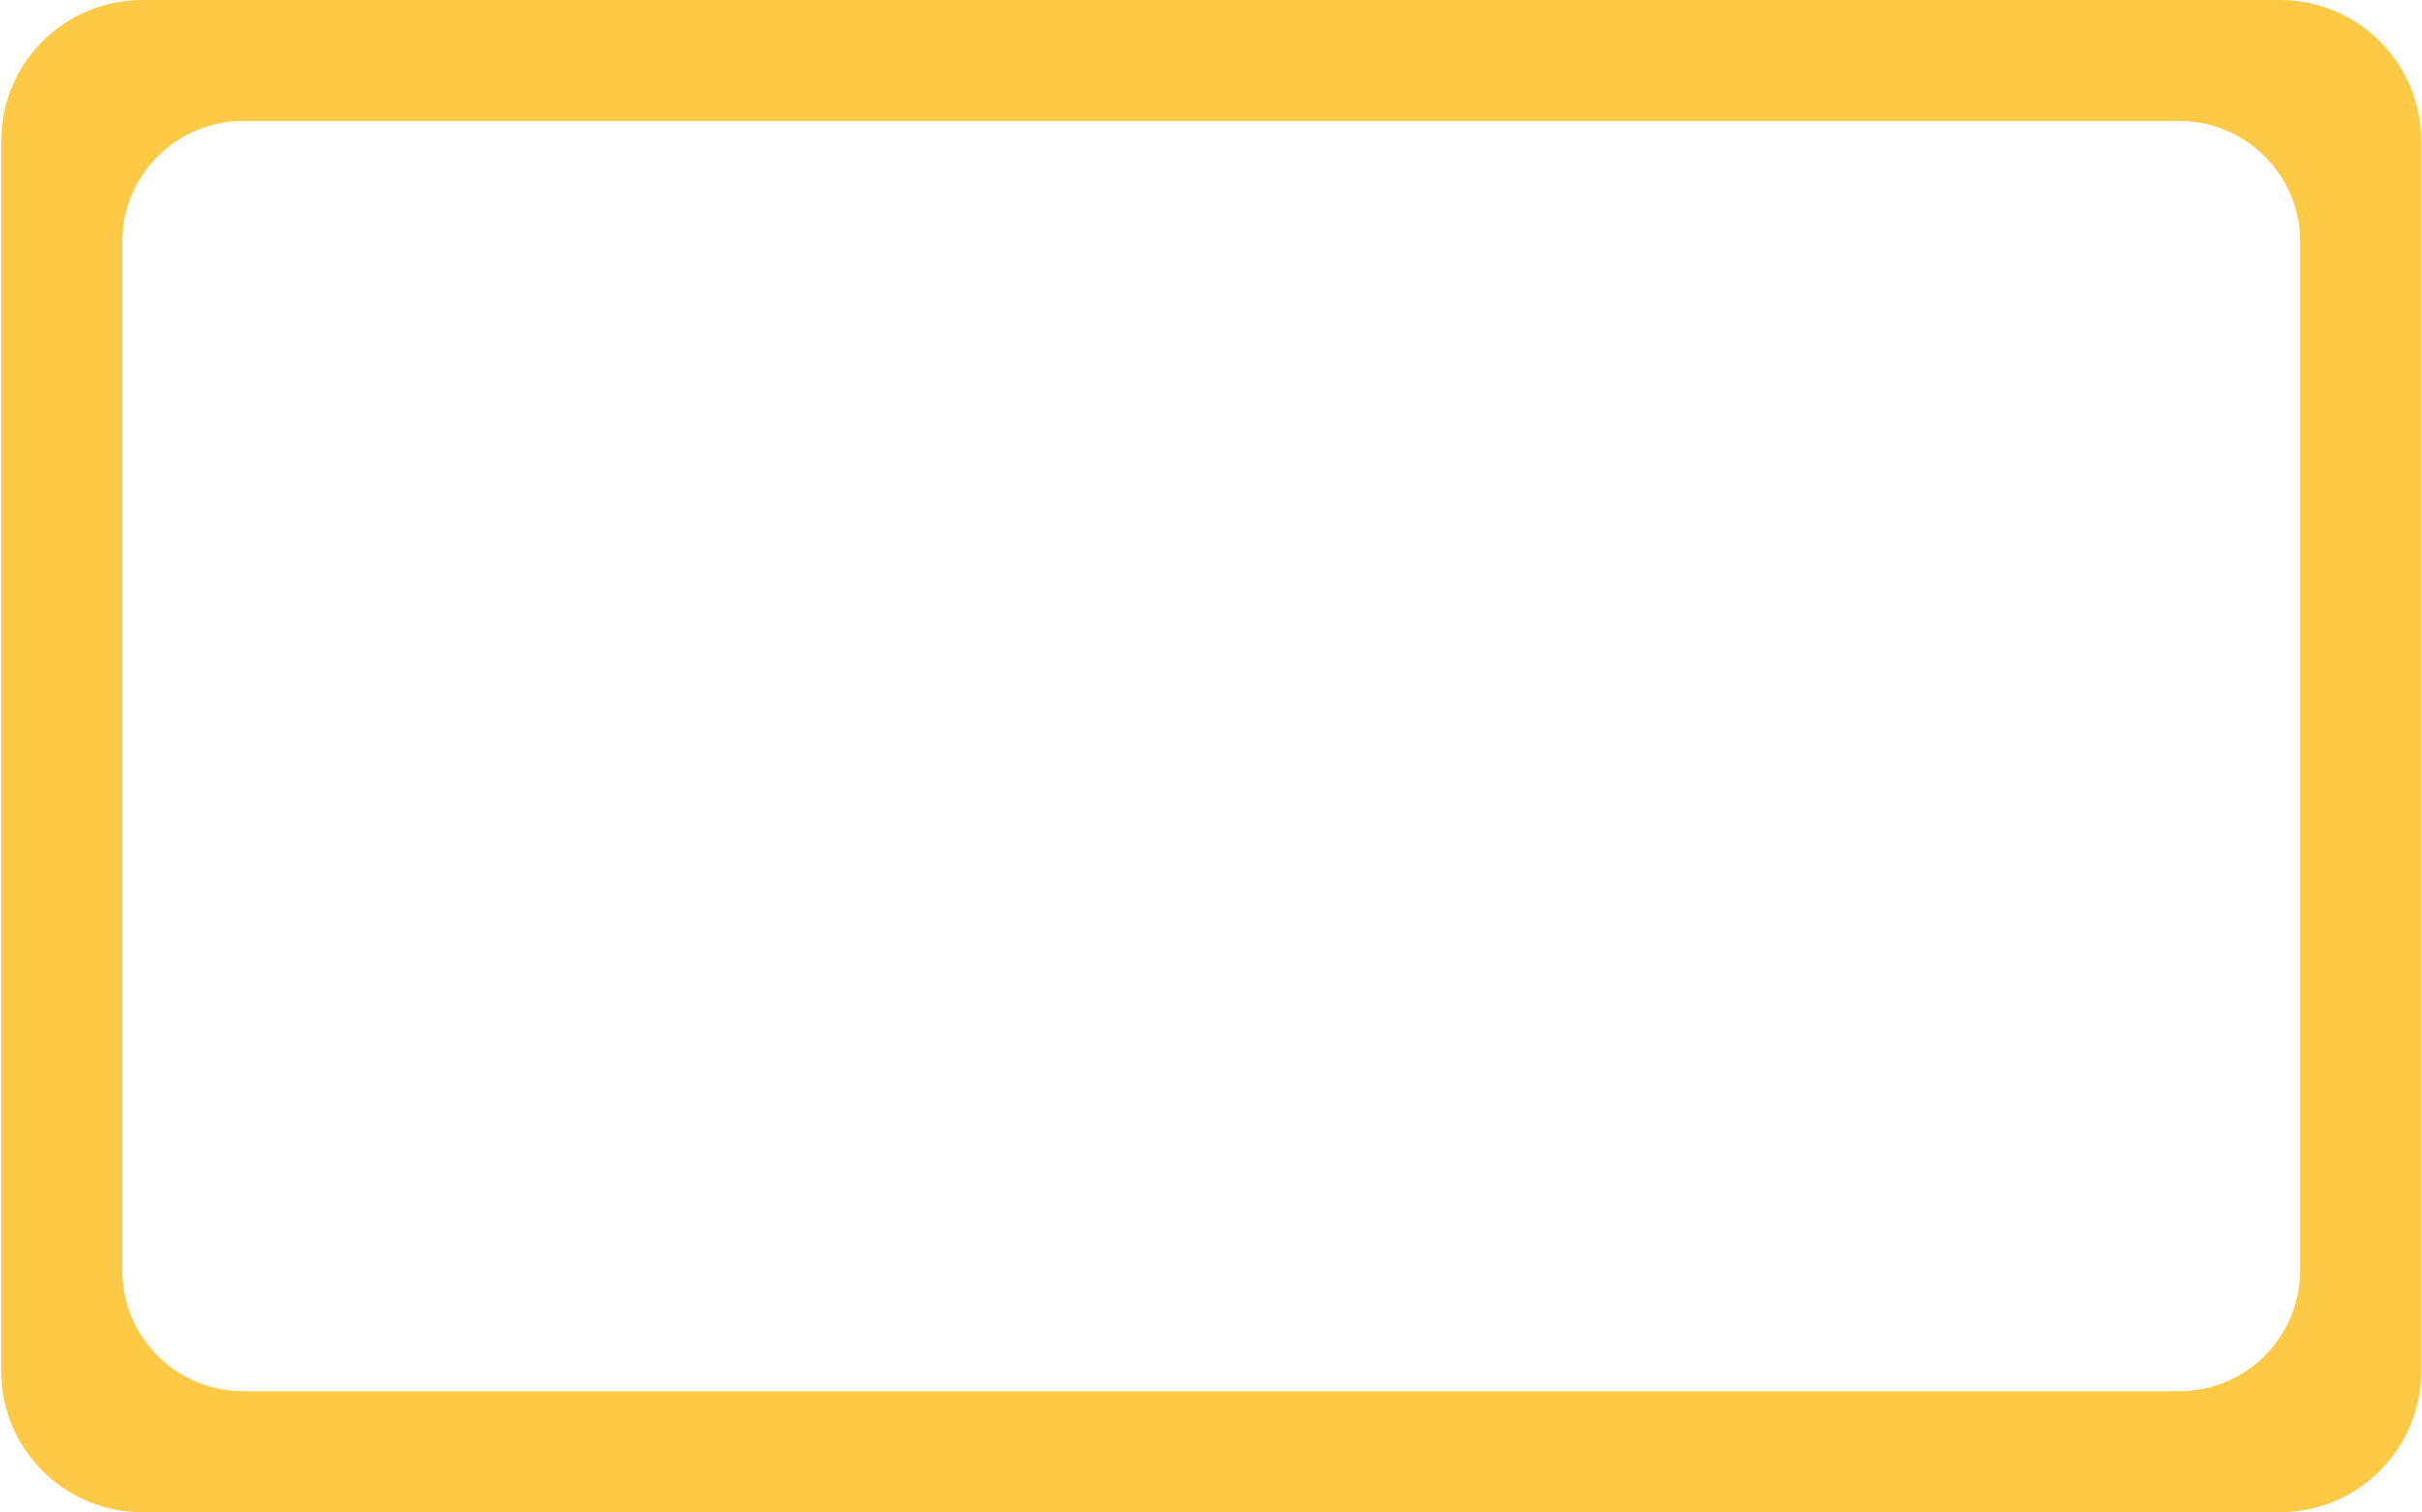 <svg width="1201" height="750" viewBox="0 0 1201 750" fill="none" xmlns="http://www.w3.org/2000/svg">
<path fill-rule="evenodd" clip-rule="evenodd" d="M70.59 0C31.93 0 0.59 31.34 0.59 70V680C0.59 718.66 31.93 750 70.59 750H1130.59C1169.25 750 1200.59 718.66 1200.59 680V70C1200.59 31.34 1169.25 0 1130.59 0H70.59ZM120.59 60C87.453 60 60.59 86.863 60.59 120V630C60.59 663.137 87.453 690 120.59 690H1080.59C1113.73 690 1140.59 663.137 1140.59 630V120C1140.59 86.863 1113.73 60 1080.59 60H120.59Z" fill="#FEC944"/>
</svg>
